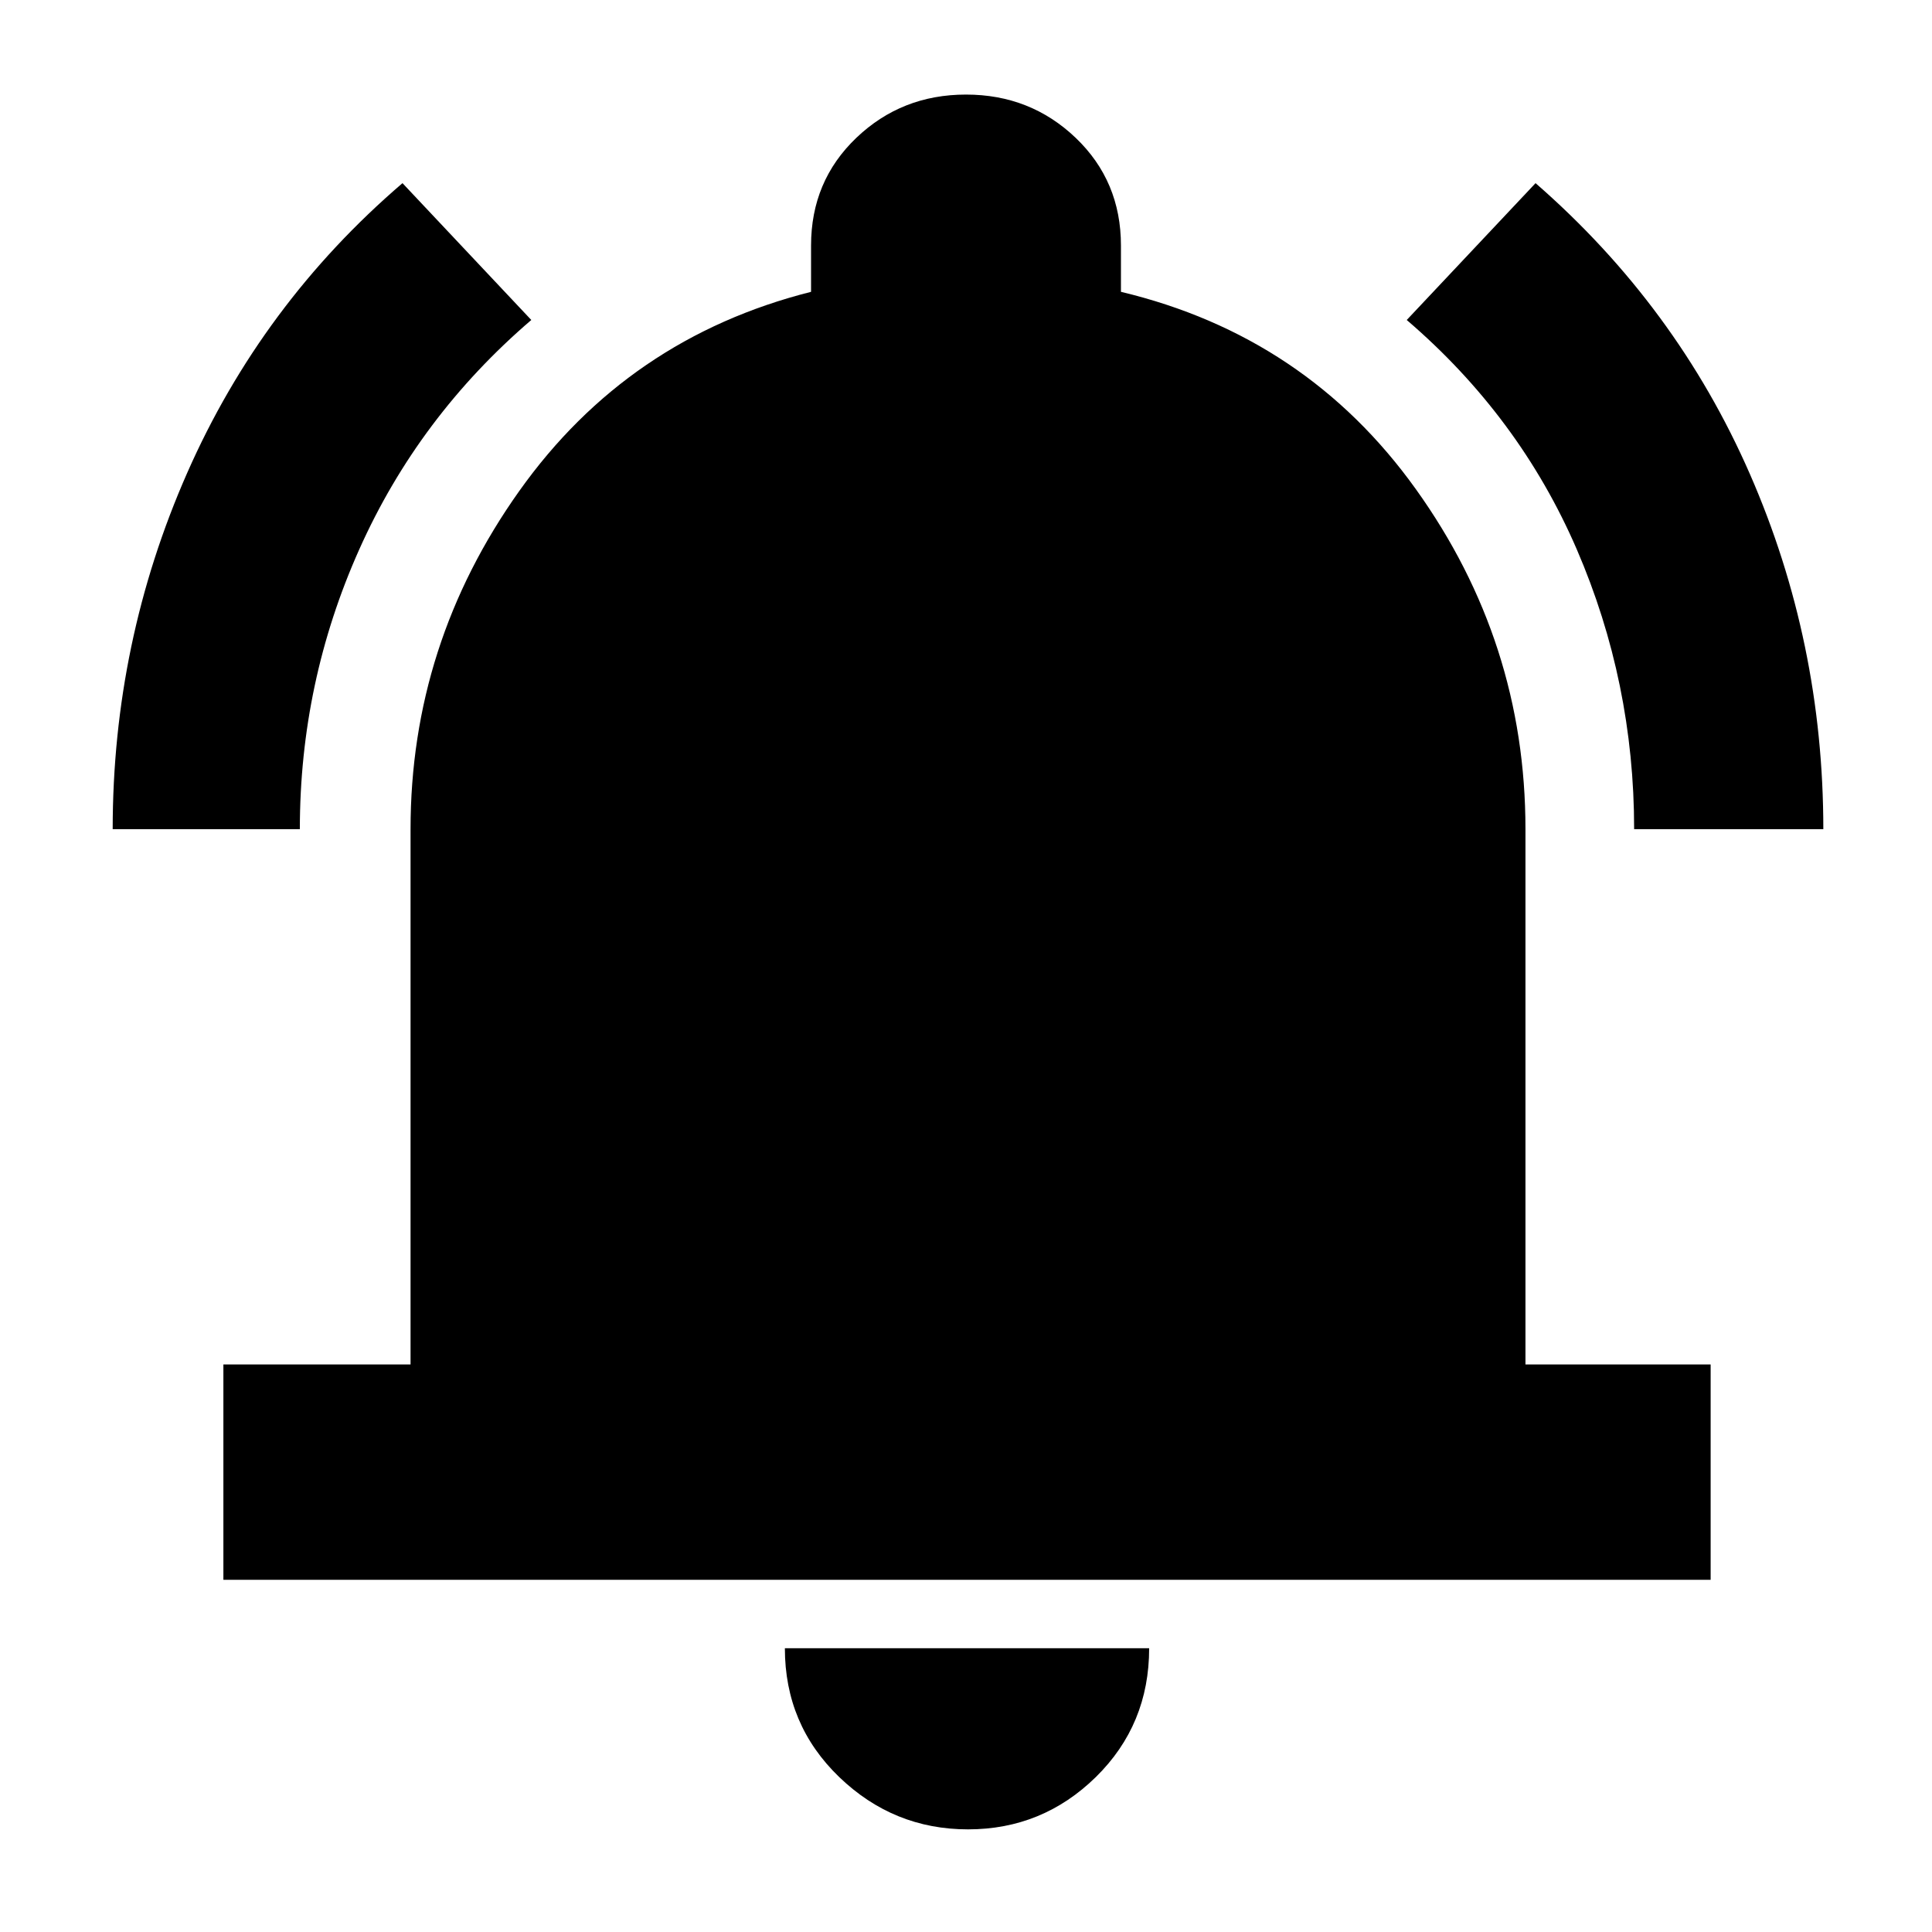 <svg xmlns="http://www.w3.org/2000/svg" height="40" width="40"><path d="M2.333 17.167Q2.333 13.292 3.875 9.792Q5.417 6.292 8.333 3.792L11 6.625Q8.667 8.625 7.438 11.375Q6.208 14.125 6.208 17.167ZM33.833 17.167Q33.833 14.125 32.646 11.375Q31.458 8.625 29.125 6.625L31.792 3.792Q34.708 6.333 36.229 9.813Q37.75 13.292 37.75 17.167ZM4.625 32.708V28.25H8.5V17.167Q8.5 13.333 10.75 10.167Q13 7 16.792 6.042V5.083Q16.792 3.75 17.729 2.854Q18.667 1.958 20 1.958Q21.333 1.958 22.271 2.854Q23.208 3.75 23.208 5.083V6.042Q27.042 6.958 29.312 10.125Q31.583 13.292 31.583 17.167V28.25H35.417V32.708ZM20.042 37.875Q18.5 37.875 17.375 36.792Q16.25 35.708 16.25 34.125H23.792Q23.792 35.708 22.688 36.792Q21.583 37.875 20.042 37.875Z"/></svg>
